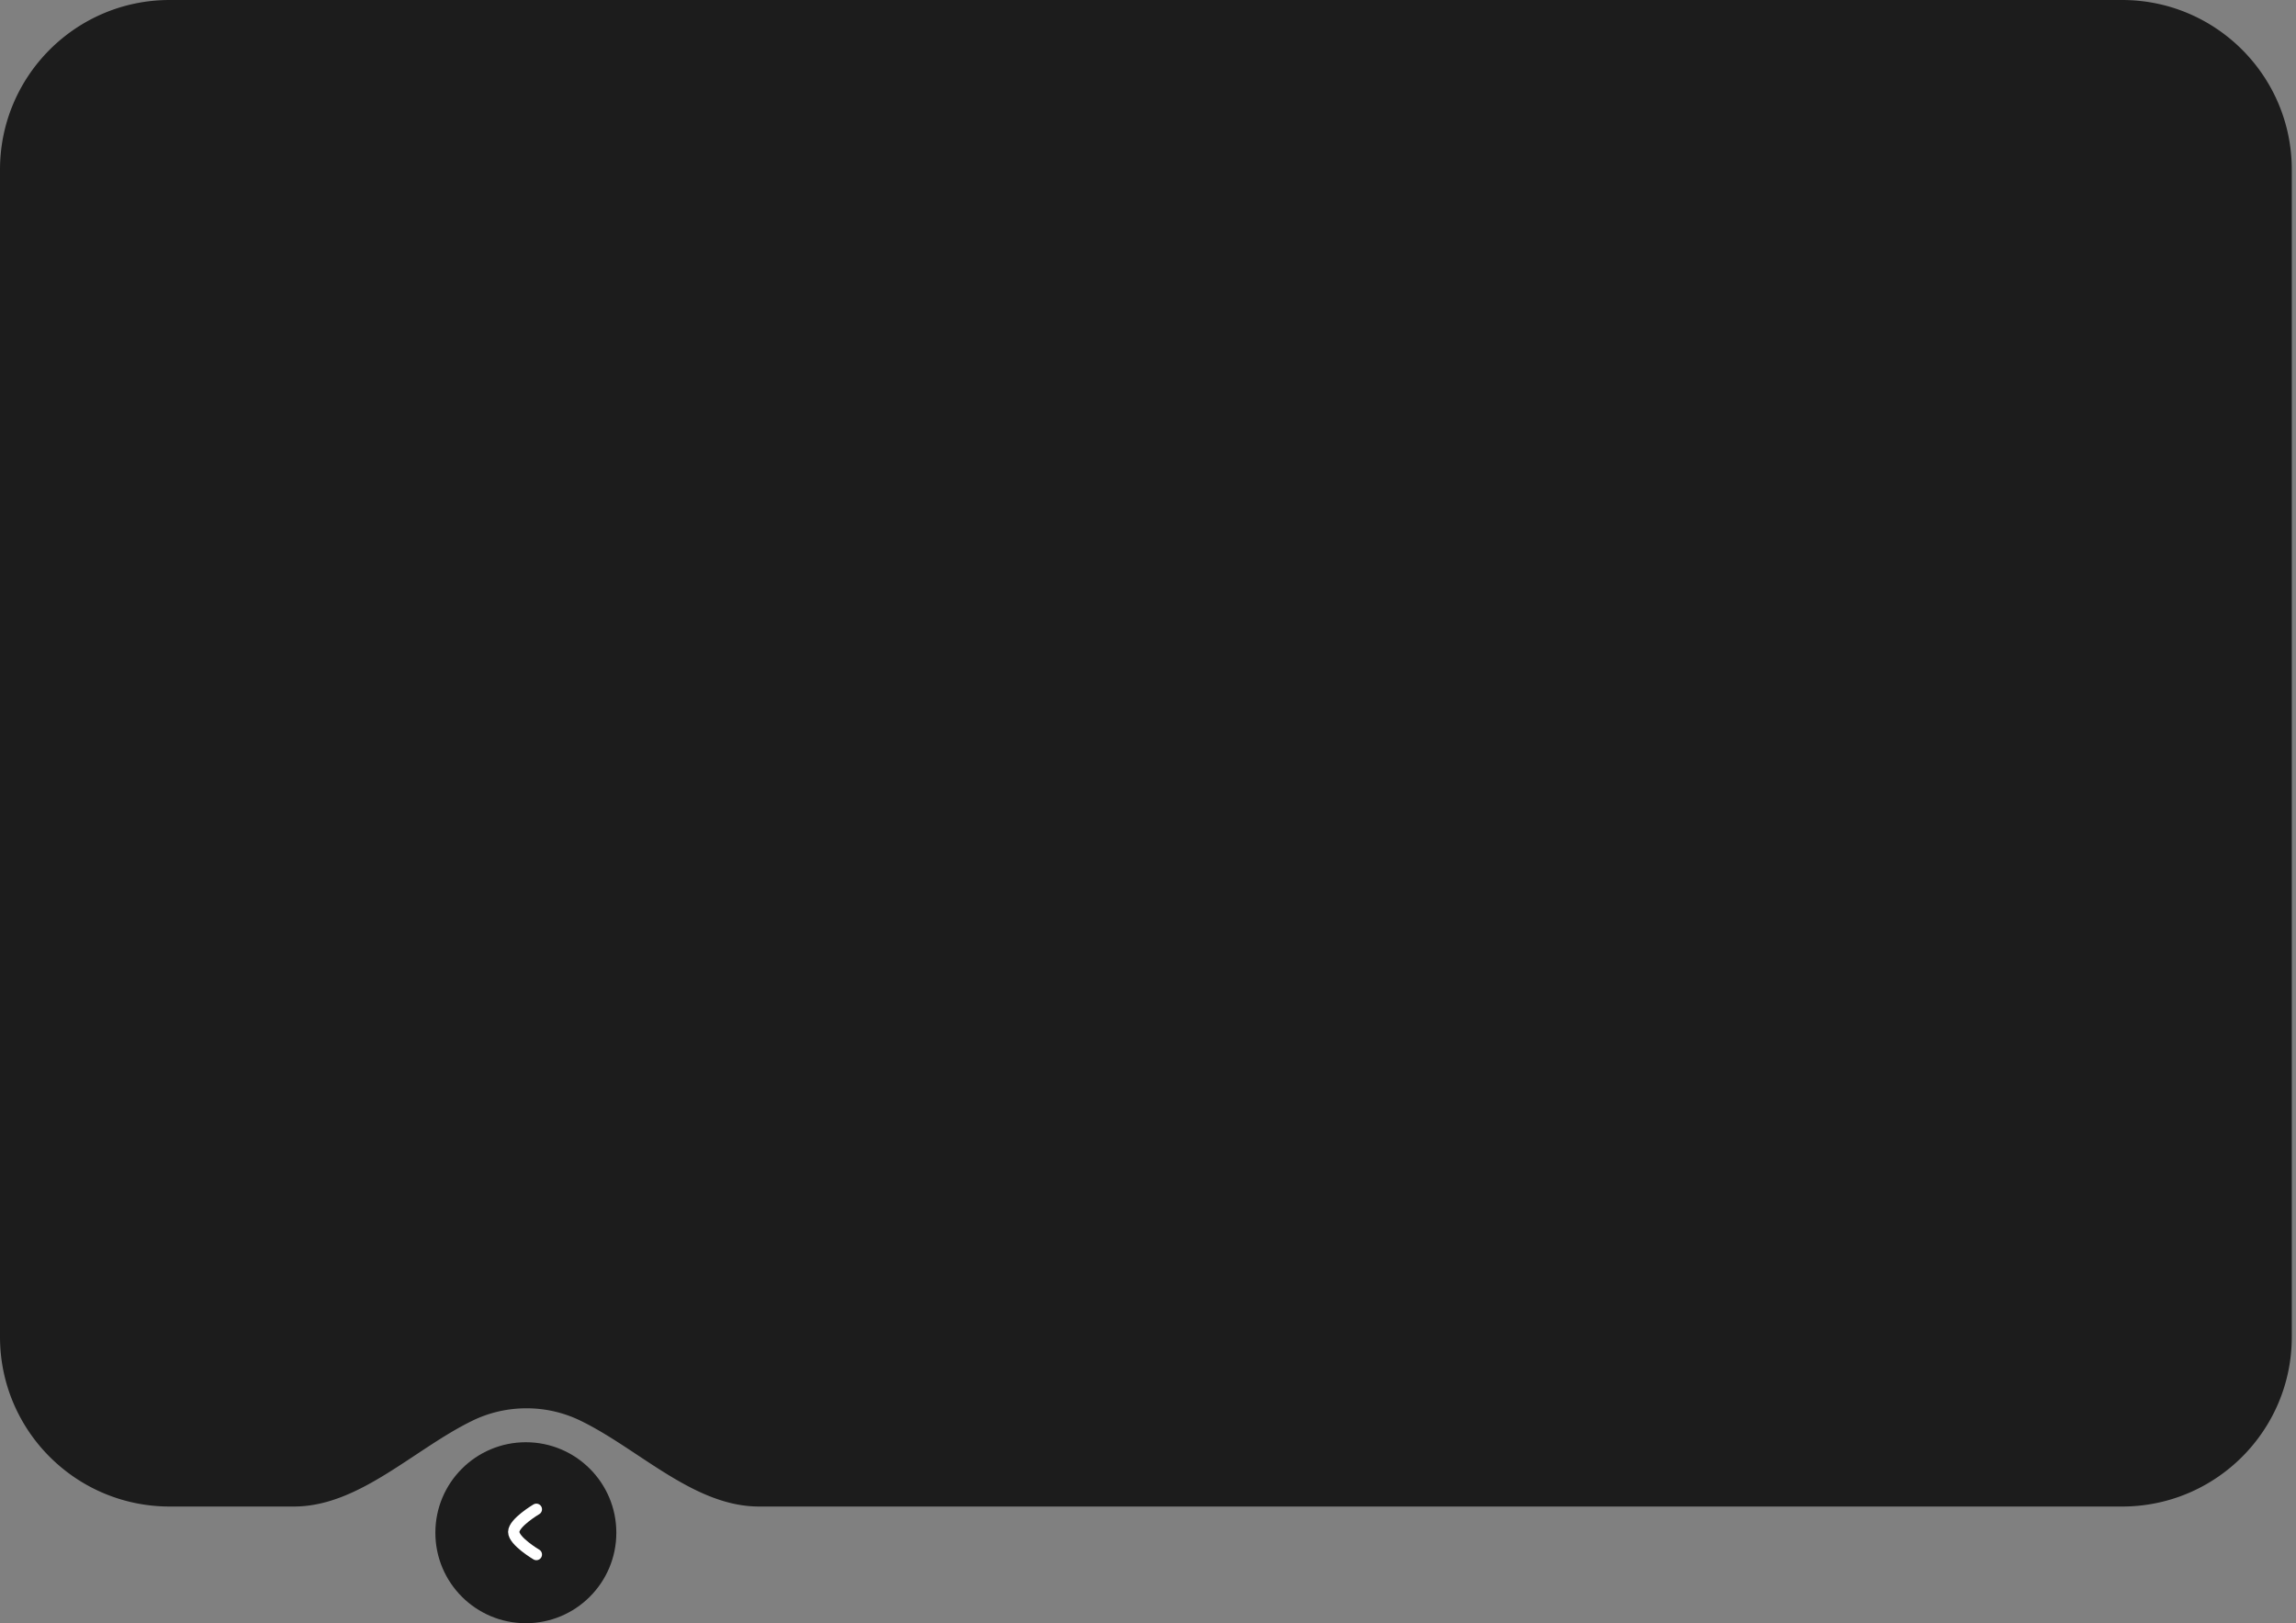 <svg xmlns="http://www.w3.org/2000/svg" width="406" height="287" fill="none"><rect width="100%" height="100%" fill="#808080" stroke="none"/><path fill="#1C1C1C" fill-rule="evenodd" d="M375.257 0c16.568 0 30 13.431 30 30v206.367c0 16.568-13.432 30-30 30H134.216c-11.53 0-21.205-10.142-31.575-15.182A21.774 21.774 0 0 0 93.097 249c-3.426 0-6.666.786-9.544 2.185-10.37 5.04-20.045 15.182-31.575 15.182H30c-16.569 0-30-13.432-30-30V30C0 13.431 13.431 0 30 0h345.257Z" clip-rule="evenodd"/><circle cx="92.986" cy="271" r="16" fill="#1C1C1C"/><path stroke="#fff" stroke-linecap="round" stroke-linejoin="round" stroke-width="2" d="M94.844 274.857s-4-2.368-4-4c0-1.631 4-4 4-4"/></svg>